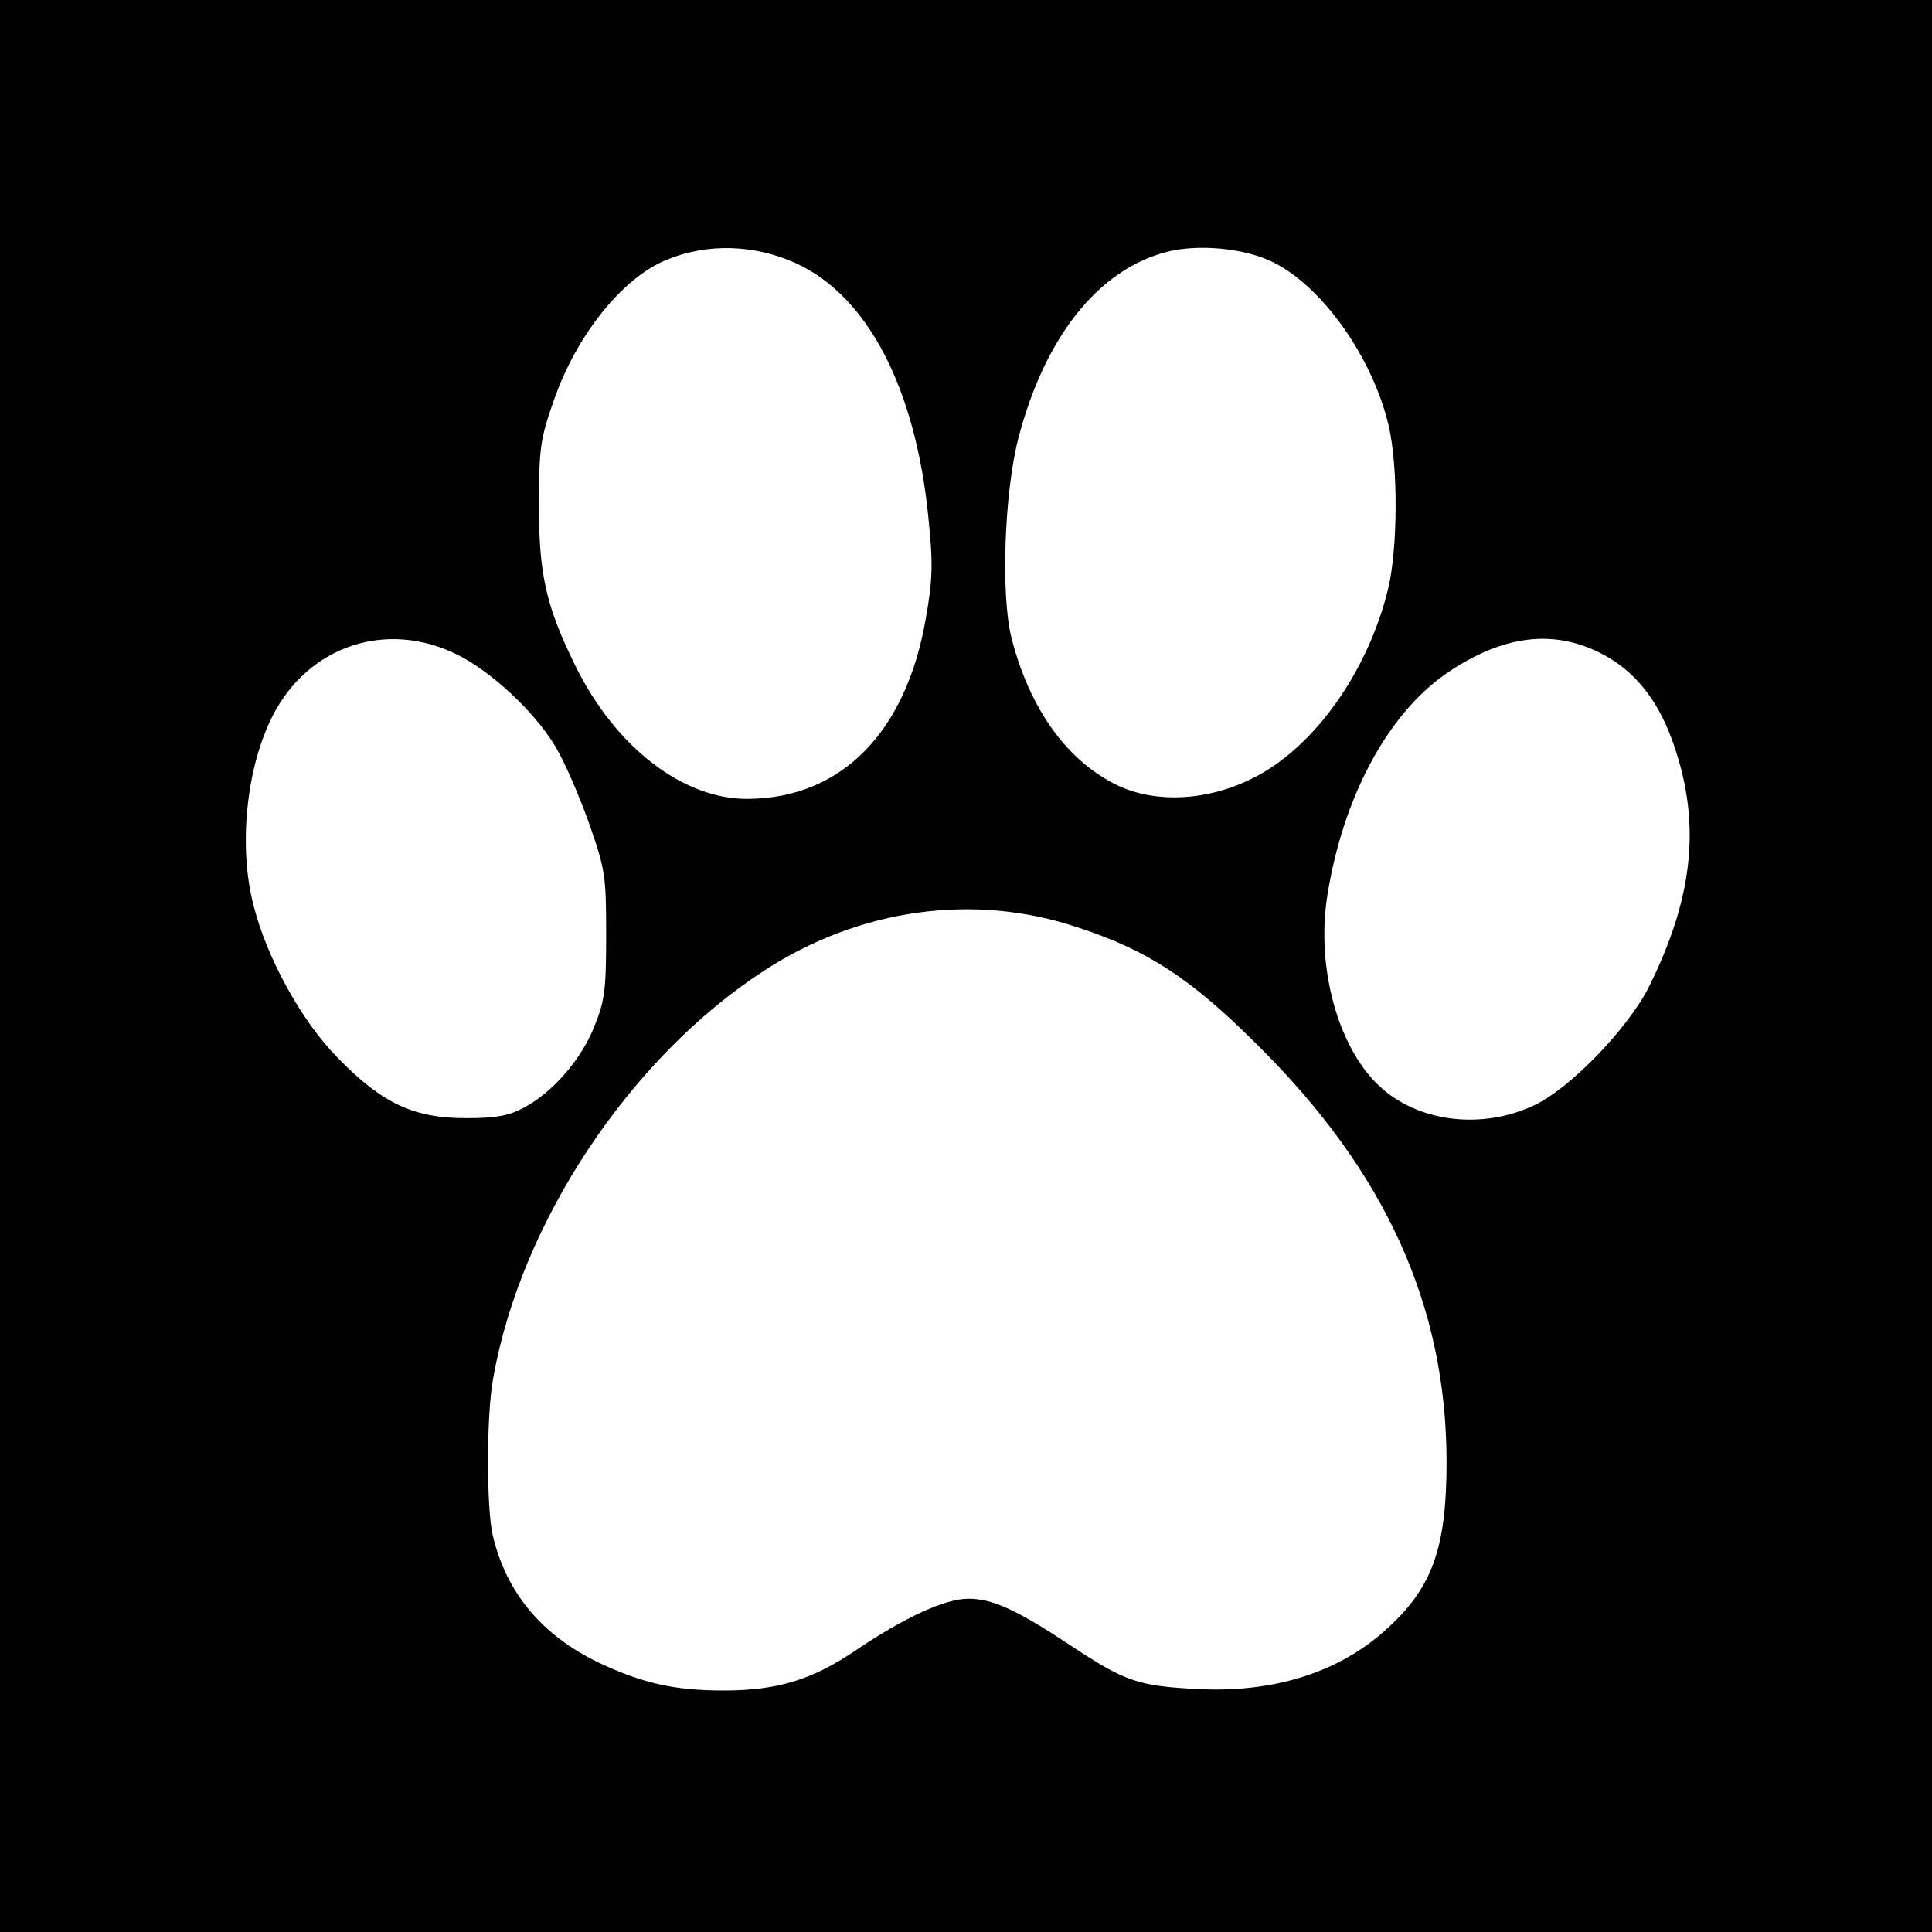 <svg version="1" xmlns="http://www.w3.org/2000/svg" width="533.333" height="533.333" viewBox="0 0 400 400"><path d="M0 200v200h400V0H0v200zM164.8 54.5c14.8 6.8 24.7 25.7 27.4 52.5 1 9.7.9 13-.5 20.9-4 23.6-17.4 37.3-36.7 37.5-13.5.2-27.6-10.7-35.9-27.6-6.1-12.4-7.6-19.1-7.5-33.8 0-11.3.3-13.3 3.1-21.2 4.7-13.5 14.2-25.3 23.3-29 8.4-3.5 18.2-3.2 26.8.7zm99-.1c10.1 5.1 20.4 19.7 23.7 33.7 2 8.5 1.9 25.5-.1 33.8-4.2 17.3-15.5 33.1-28.2 39.3-9.2 4.6-19.6 5.1-27.4 1.6-10.6-4.9-18.6-15.8-22.4-30.8-2.2-8.8-1.5-30.1 1.5-41.5 5.4-20.5 16.2-34.3 30.1-38.2 6.6-1.9 16.8-1 22.8 2.1zM94.6 135.5c7.1 3.5 16 11.8 20.3 18.9 1.9 3.1 5 10.3 7 15.9 3.4 9.7 3.6 10.9 3.6 23.2 0 11.4-.3 13.7-2.4 18.9-2.7 6.9-8.7 13.8-14.6 16.9-3.1 1.7-5.8 2.2-12 2.2-10.8 0-17.3-3-26.5-12.4-7.5-7.6-14.7-20.6-17.5-31.6-3.2-12.3-1.5-28.7 4-39.4 7.4-14.4 23.5-19.8 38.1-12.6zm237.5.1c6.3 3.4 10.9 9.1 13.9 17.1 6.3 16.9 4.9 32.6-4.7 51.8-4.4 8.6-16.4 21-23.8 24.4-10.5 4.9-23.2 3.5-31.2-3.4-9-7.7-13.9-24.7-11.5-40 3.2-20.3 12.4-37.6 24.7-46.1 11.7-8 22.4-9.3 32.6-3.8zm-109 56.4c14.7 4.8 23.6 10.7 37.4 24.5 26.4 26.2 38.9 53.8 39 86 0 18.3-3 26.5-13 35.3-9.7 8.6-23.1 12.7-38.5 11.9-12.3-.6-15.1-1.6-26-8.8-11.3-7.5-16.4-9.9-21.5-9.9-4.9 0-13.3 3.9-23.5 10.8-8.9 6-16.1 8.2-27.2 8.2-10.2 0-16.7-1.5-25.7-5.7-11.9-5.7-19.3-14.5-22.1-26.5-1.3-5.7-1.3-24.9.1-32.4 5.7-32.4 28.4-66.5 56.2-84.5 19.7-12.8 43.4-16.1 64.8-8.9z"/></svg>